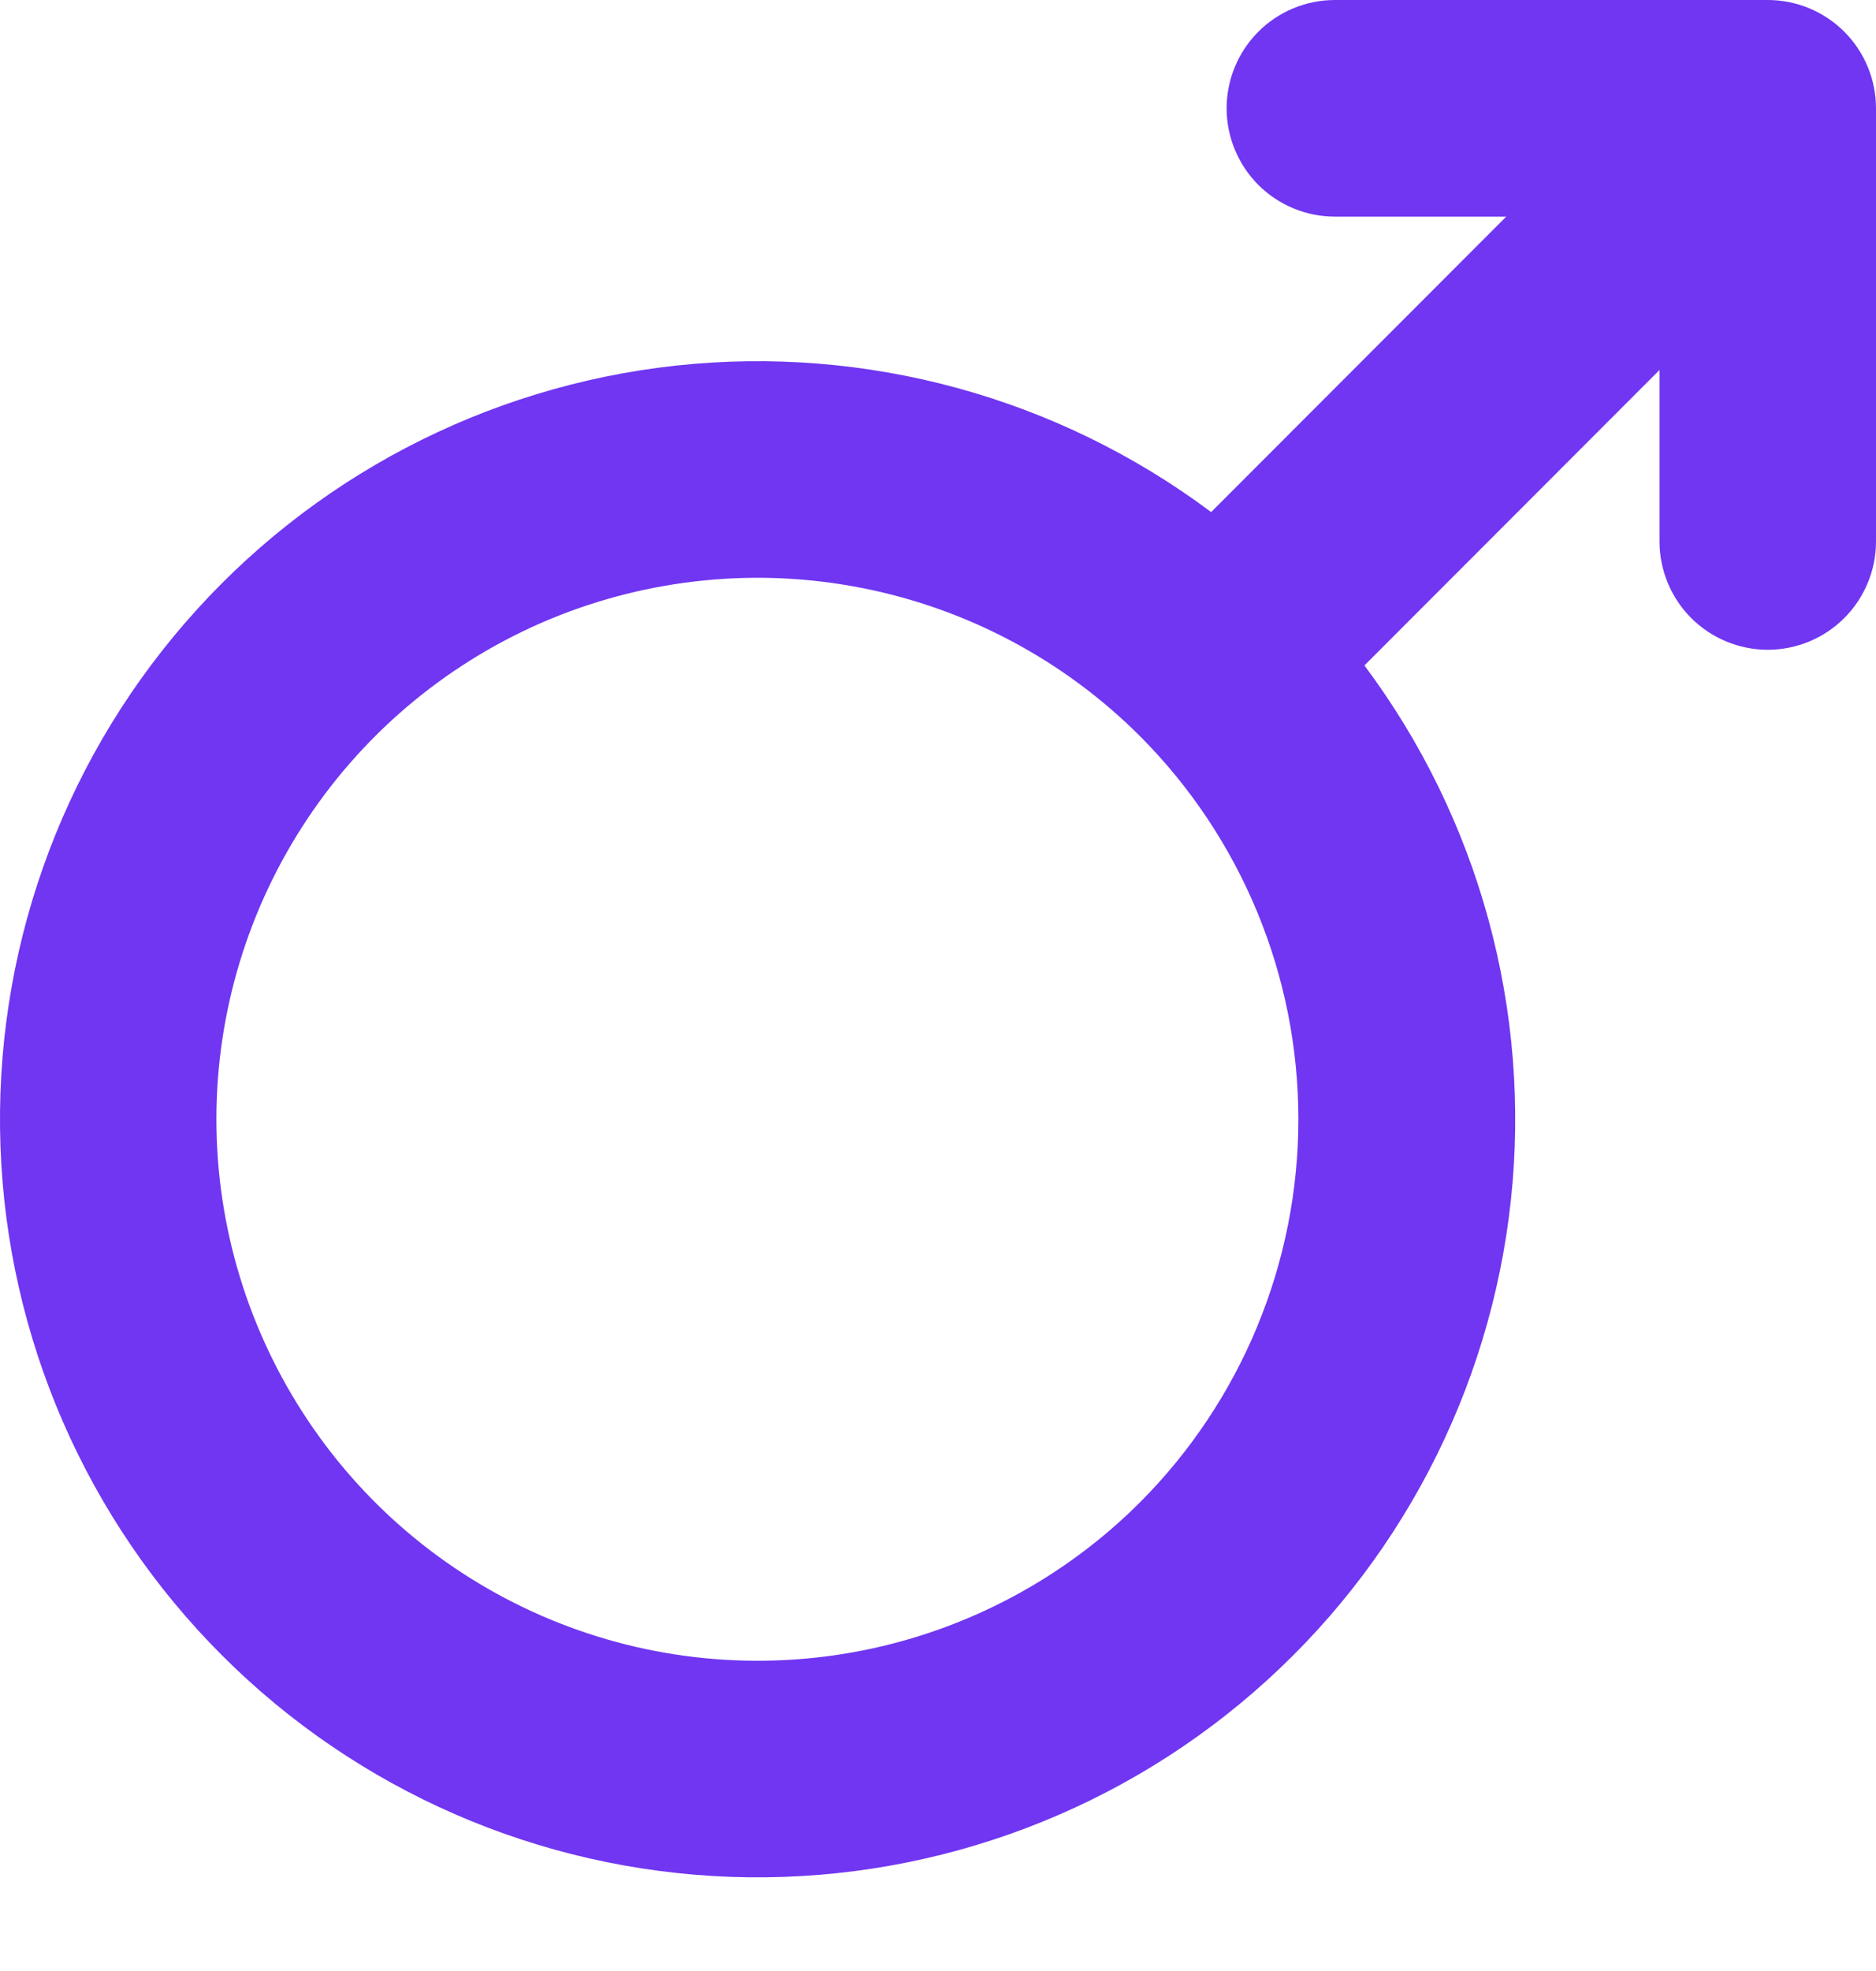 <svg width="20" height="21" viewBox="0 0 20 21" fill="none" xmlns="http://www.w3.org/2000/svg">
<path d="M18.846 0H14.231C13.925 0 13.631 0.122 13.415 0.338C13.199 0.554 13.077 0.848 13.077 1.154C13.077 1.46 13.199 1.753 13.415 1.97C13.631 2.186 13.925 2.308 14.231 2.308H16.058L12.912 5.456C11.276 4.233 9.238 3.676 7.209 3.895C5.179 4.115 3.307 5.095 1.971 6.639C0.634 8.182 -0.068 10.175 0.005 12.215C0.078 14.256 0.922 16.193 2.366 17.636C3.809 19.08 5.746 19.923 7.787 19.997C9.827 20.07 11.82 19.368 13.363 18.031C14.907 16.695 15.887 14.823 16.107 12.793C16.326 10.763 15.769 8.726 14.546 7.09L17.692 3.942V5.769C17.692 6.075 17.814 6.369 18.03 6.585C18.247 6.801 18.54 6.923 18.846 6.923C19.152 6.923 19.446 6.801 19.662 6.585C19.878 6.369 20 6.075 20 5.769V1.154C20 0.848 19.878 0.554 19.662 0.338C19.446 0.122 19.152 0 18.846 0ZM12.155 16.005C11.348 16.812 10.32 17.361 9.201 17.584C8.082 17.806 6.922 17.692 5.868 17.255C4.814 16.818 3.913 16.079 3.28 15.13C2.646 14.181 2.307 13.066 2.307 11.925C2.307 10.784 2.646 9.669 3.28 8.72C3.913 7.772 4.814 7.032 5.868 6.595C6.922 6.159 8.082 6.044 9.201 6.267C10.32 6.489 11.348 7.038 12.155 7.845C13.235 8.928 13.842 10.396 13.842 11.925C13.842 13.455 13.235 14.922 12.155 16.005Z" fill="#7036F1"/>
</svg>
